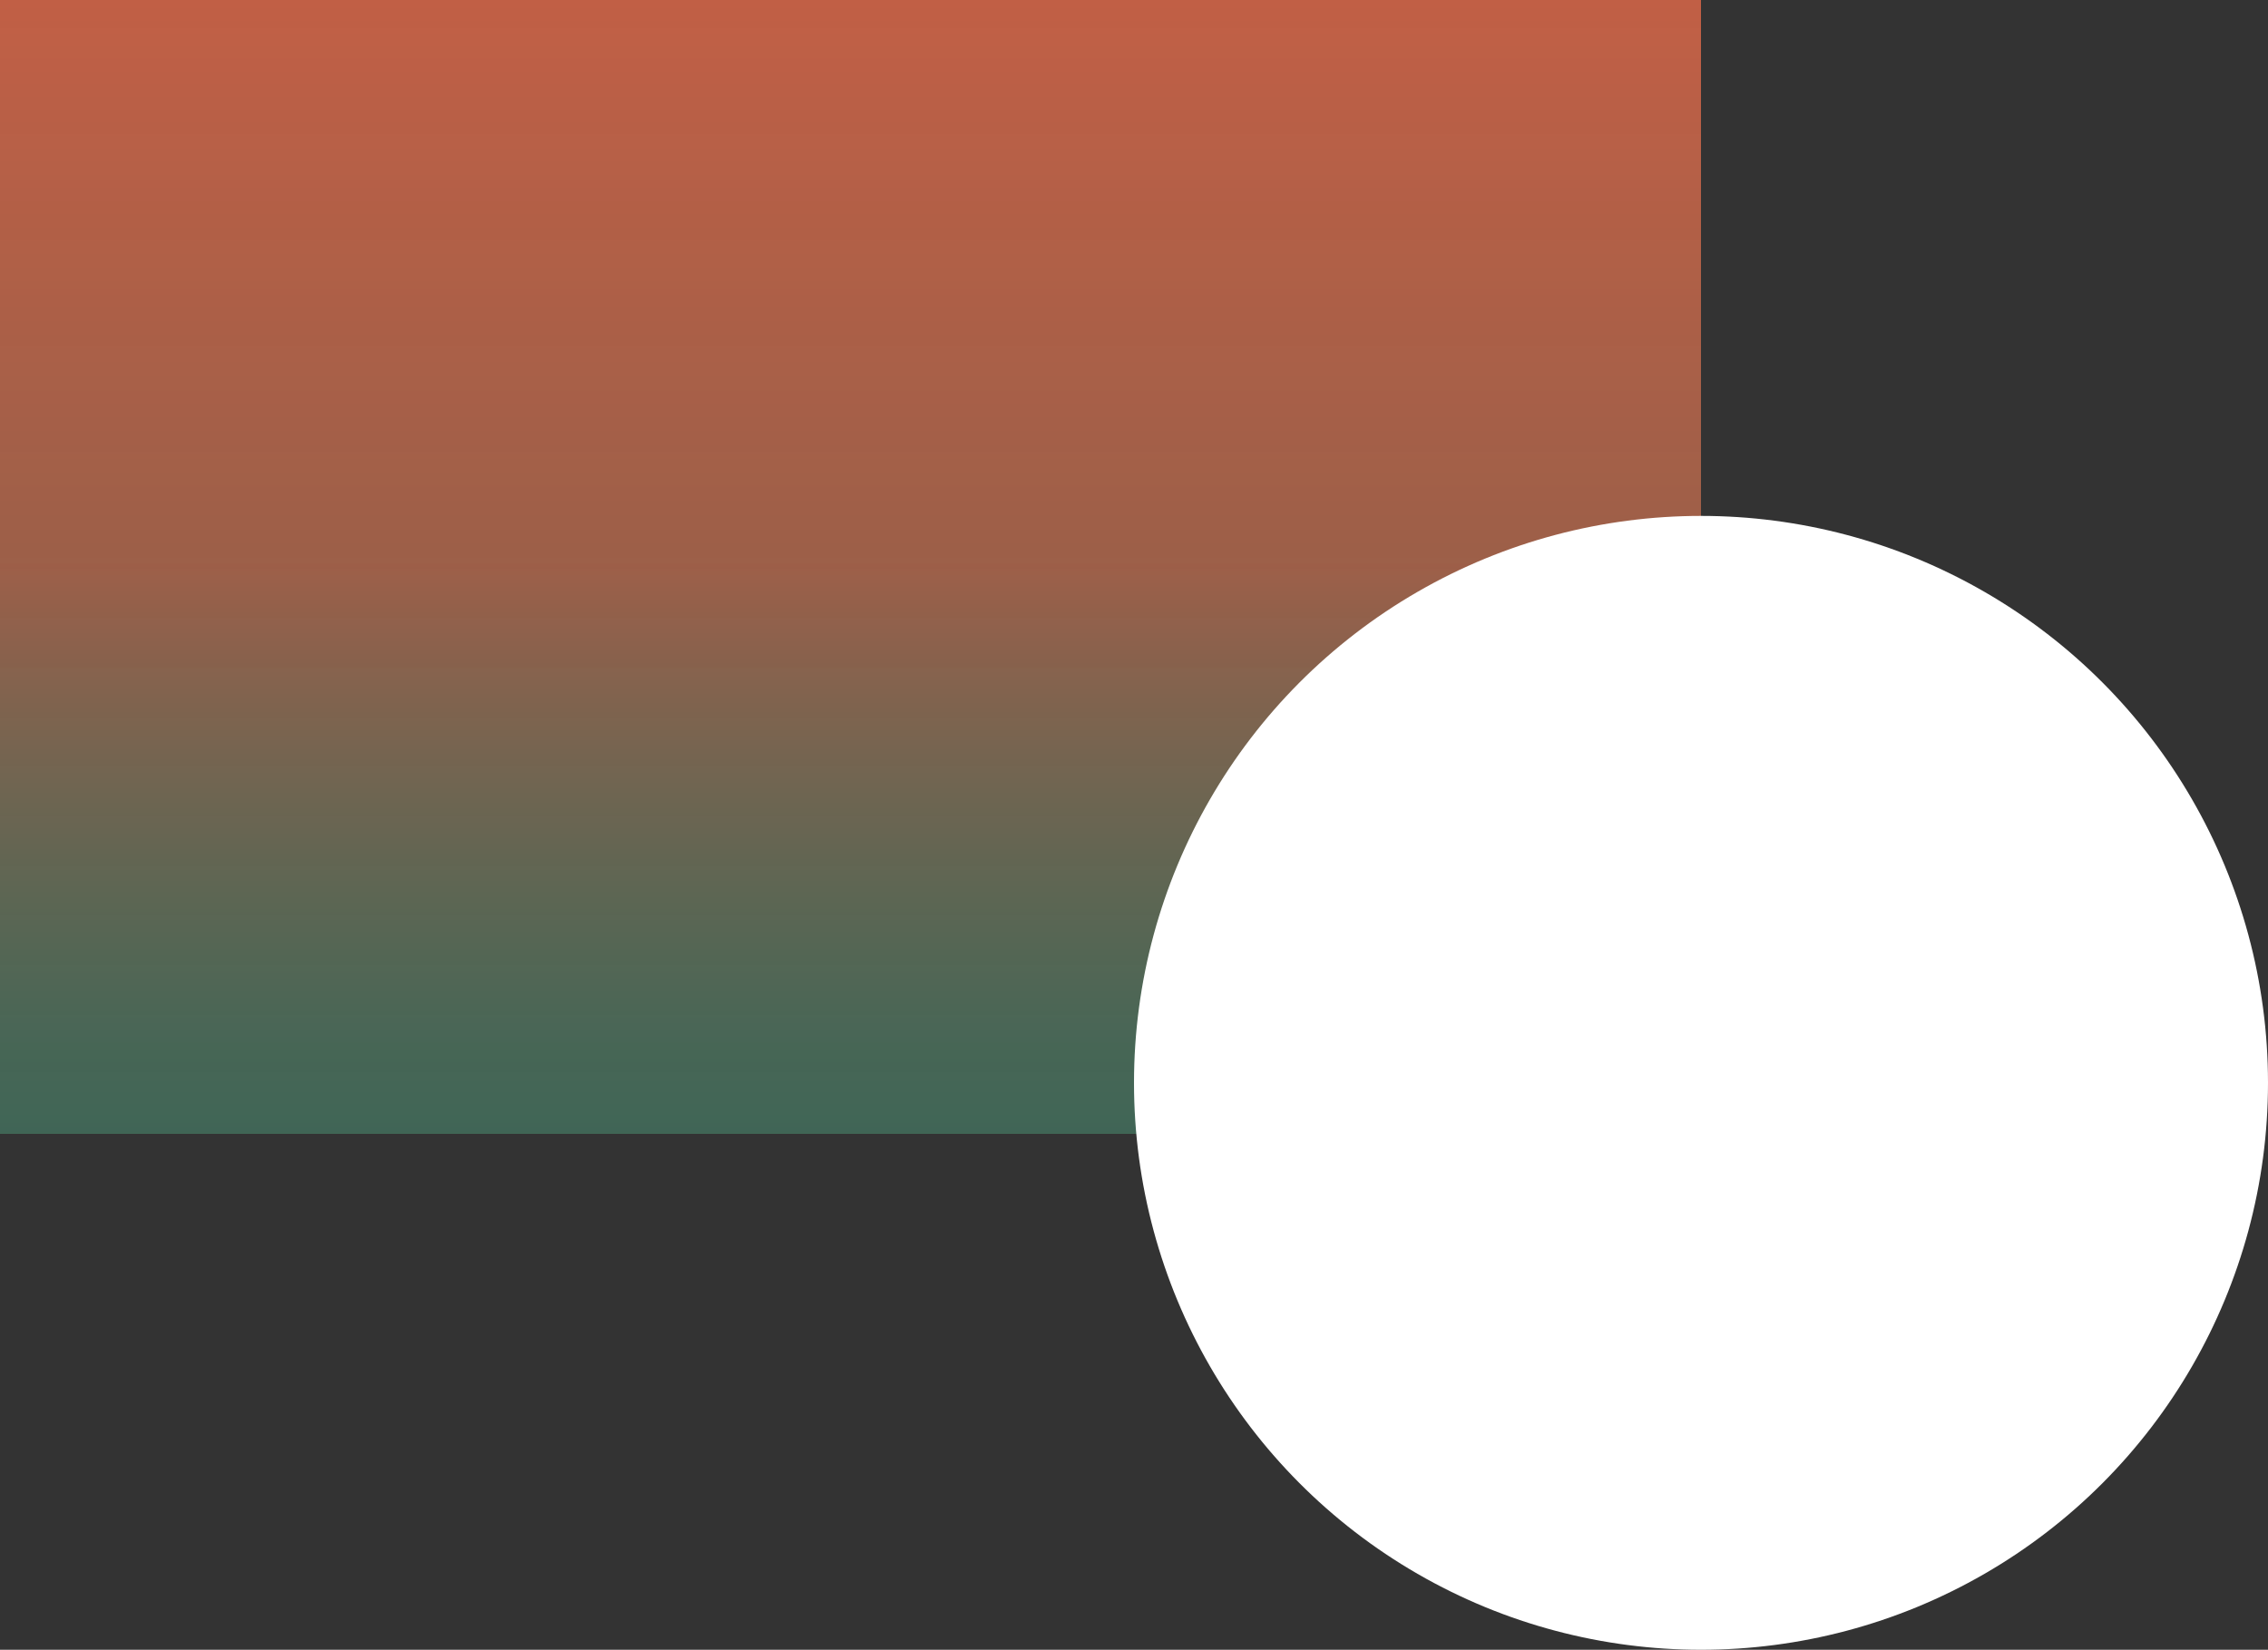 <svg width="400" height="291" viewBox="0 0 400 291" fill="none" xmlns="http://www.w3.org/2000/svg">
<rect x="0" y="0" width="400" height="291" fill="#333333" stroke="none"/>
<rect width="300" height="200" fill="url(#paint0_linear_4_11)" fill-opacity="0.75"/>
<circle cx="300" cy="191" r="100" fill="white"/>
<defs>
<linearGradient id="paint0_linear_4_11" x1="150" y1="0" x2="150" y2="200" gradientUnits="userSpaceOnUse">
<stop stop-color="#4DB990"/>
<stop offset="0" stop-color="#FF724D" stop-opacity="0.938"/>
<stop offset="0" stop-color="#FE724D" stop-opacity="0.935"/>
<stop offset="0.497" stop-color="#E47D57" stop-opacity="0.796"/>
<stop offset="0.497" stop-color="#DA815B" stop-opacity="0.776"/>
<stop offset="0.497" stop-color="#E57C57" stop-opacity="0.8"/>
<stop offset="0.927" stop-color="#63B088" stop-opacity="0.543"/>
<stop offset="1" stop-color="#55B68D" stop-opacity="0.515"/>
<stop offset="1" stop-color="#4DB990" stop-opacity="0.5"/>
</linearGradient>
</defs>
</svg>
